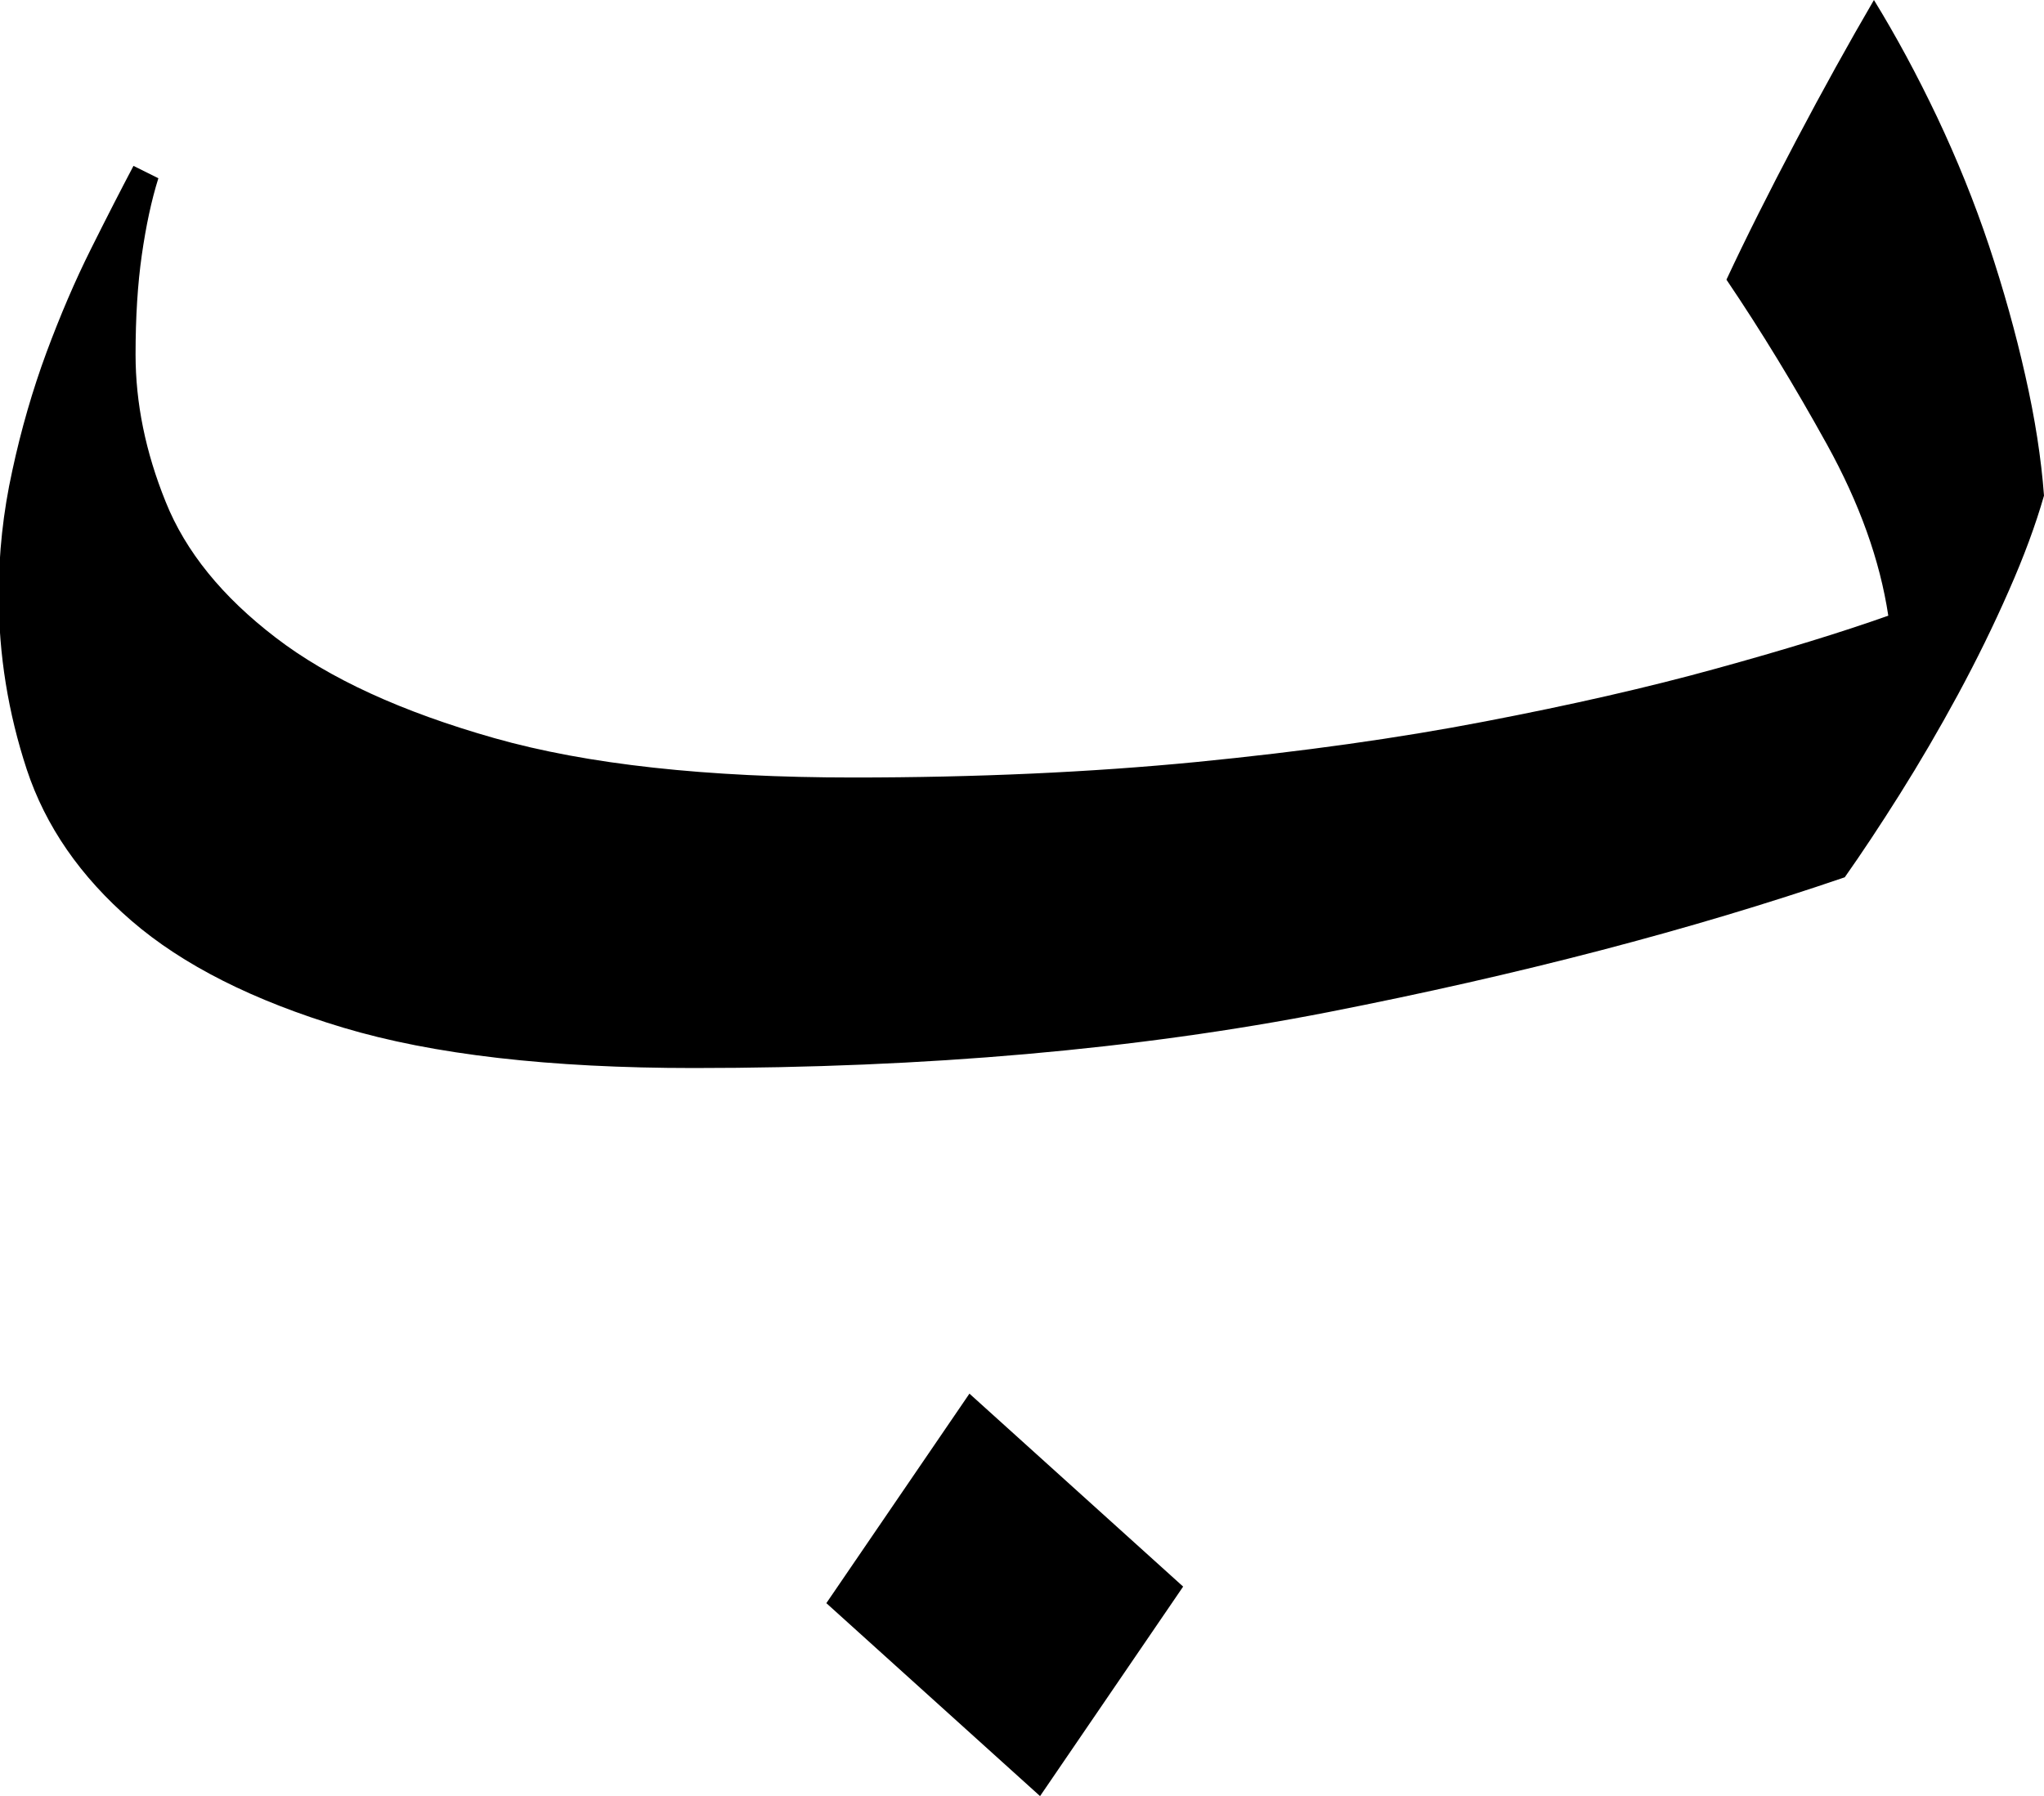<?xml version="1.0" encoding="utf-8"?>
<!-- Generator: Adobe Illustrator 16.0.0, SVG Export Plug-In . SVG Version: 6.00 Build 0)  -->
<!DOCTYPE svg PUBLIC "-//W3C//DTD SVG 1.1//EN" "http://www.w3.org/Graphics/SVG/1.1/DTD/svg11.dtd">
<svg version="1.1" id="Layer_1" xmlns="http://www.w3.org/2000/svg" xmlns:xlink="http://www.w3.org/1999/xlink" x="0px" y="0px"
	 width="17.656px" height="15.516px" viewBox="0 0 17.656 15.516" enable-background="new 0 0 17.656 15.516" xml:space="preserve">
<g>
	<path d="M17.656,4.282c-0.072,0.251-0.173,0.526-0.305,0.824c-0.131,0.299-0.278,0.598-0.439,0.896
		c-0.162,0.299-0.329,0.585-0.502,0.86c-0.173,0.275-0.332,0.514-0.475,0.717c-1.326,0.454-2.813,0.842-4.461,1.165
		C9.826,9.066,7.998,9.227,5.992,9.227c-1.242,0-2.252-0.116-3.028-0.349S1.578,8.337,1.136,7.955
		C0.694,7.573,0.393,7.137,0.231,6.647C0.07,6.157-0.011,5.656-0.011,5.142c0-0.358,0.038-0.717,0.117-1.075
		c0.077-0.358,0.176-0.699,0.295-1.021c0.12-0.323,0.248-0.622,0.385-0.896c0.137-0.275,0.26-0.514,0.367-0.717l0.215,0.107
		c-0.06,0.191-0.107,0.412-0.143,0.663s-0.054,0.538-0.054,0.86c0,0.418,0.086,0.842,0.26,1.272c0.172,0.43,0.49,0.821,0.95,1.173
		c0.459,0.353,1.09,0.642,1.89,0.869c0.8,0.227,1.833,0.34,3.1,0.34c1.063,0,2.051-0.045,2.965-0.134
		c0.914-0.09,1.744-0.206,2.49-0.35c0.746-0.143,1.413-0.295,1.998-0.457c0.585-0.161,1.081-0.313,1.487-0.457
		c-0.072-0.478-0.249-0.971-0.529-1.478c-0.281-0.508-0.57-0.983-0.869-1.425c0.167-0.358,0.368-0.758,0.601-1.2
		S15.971,0.37,16.187,0c0.191,0.311,0.373,0.648,0.546,1.012c0.172,0.364,0.322,0.734,0.448,1.111c0.125,0.376,0.23,0.75,0.313,1.12
		C17.578,3.613,17.632,3.959,17.656,4.282z M10.22,13.707l-1.236,1.81L7.138,13.85l1.236-1.81L10.22,13.707z"/>
</g>
</svg>

